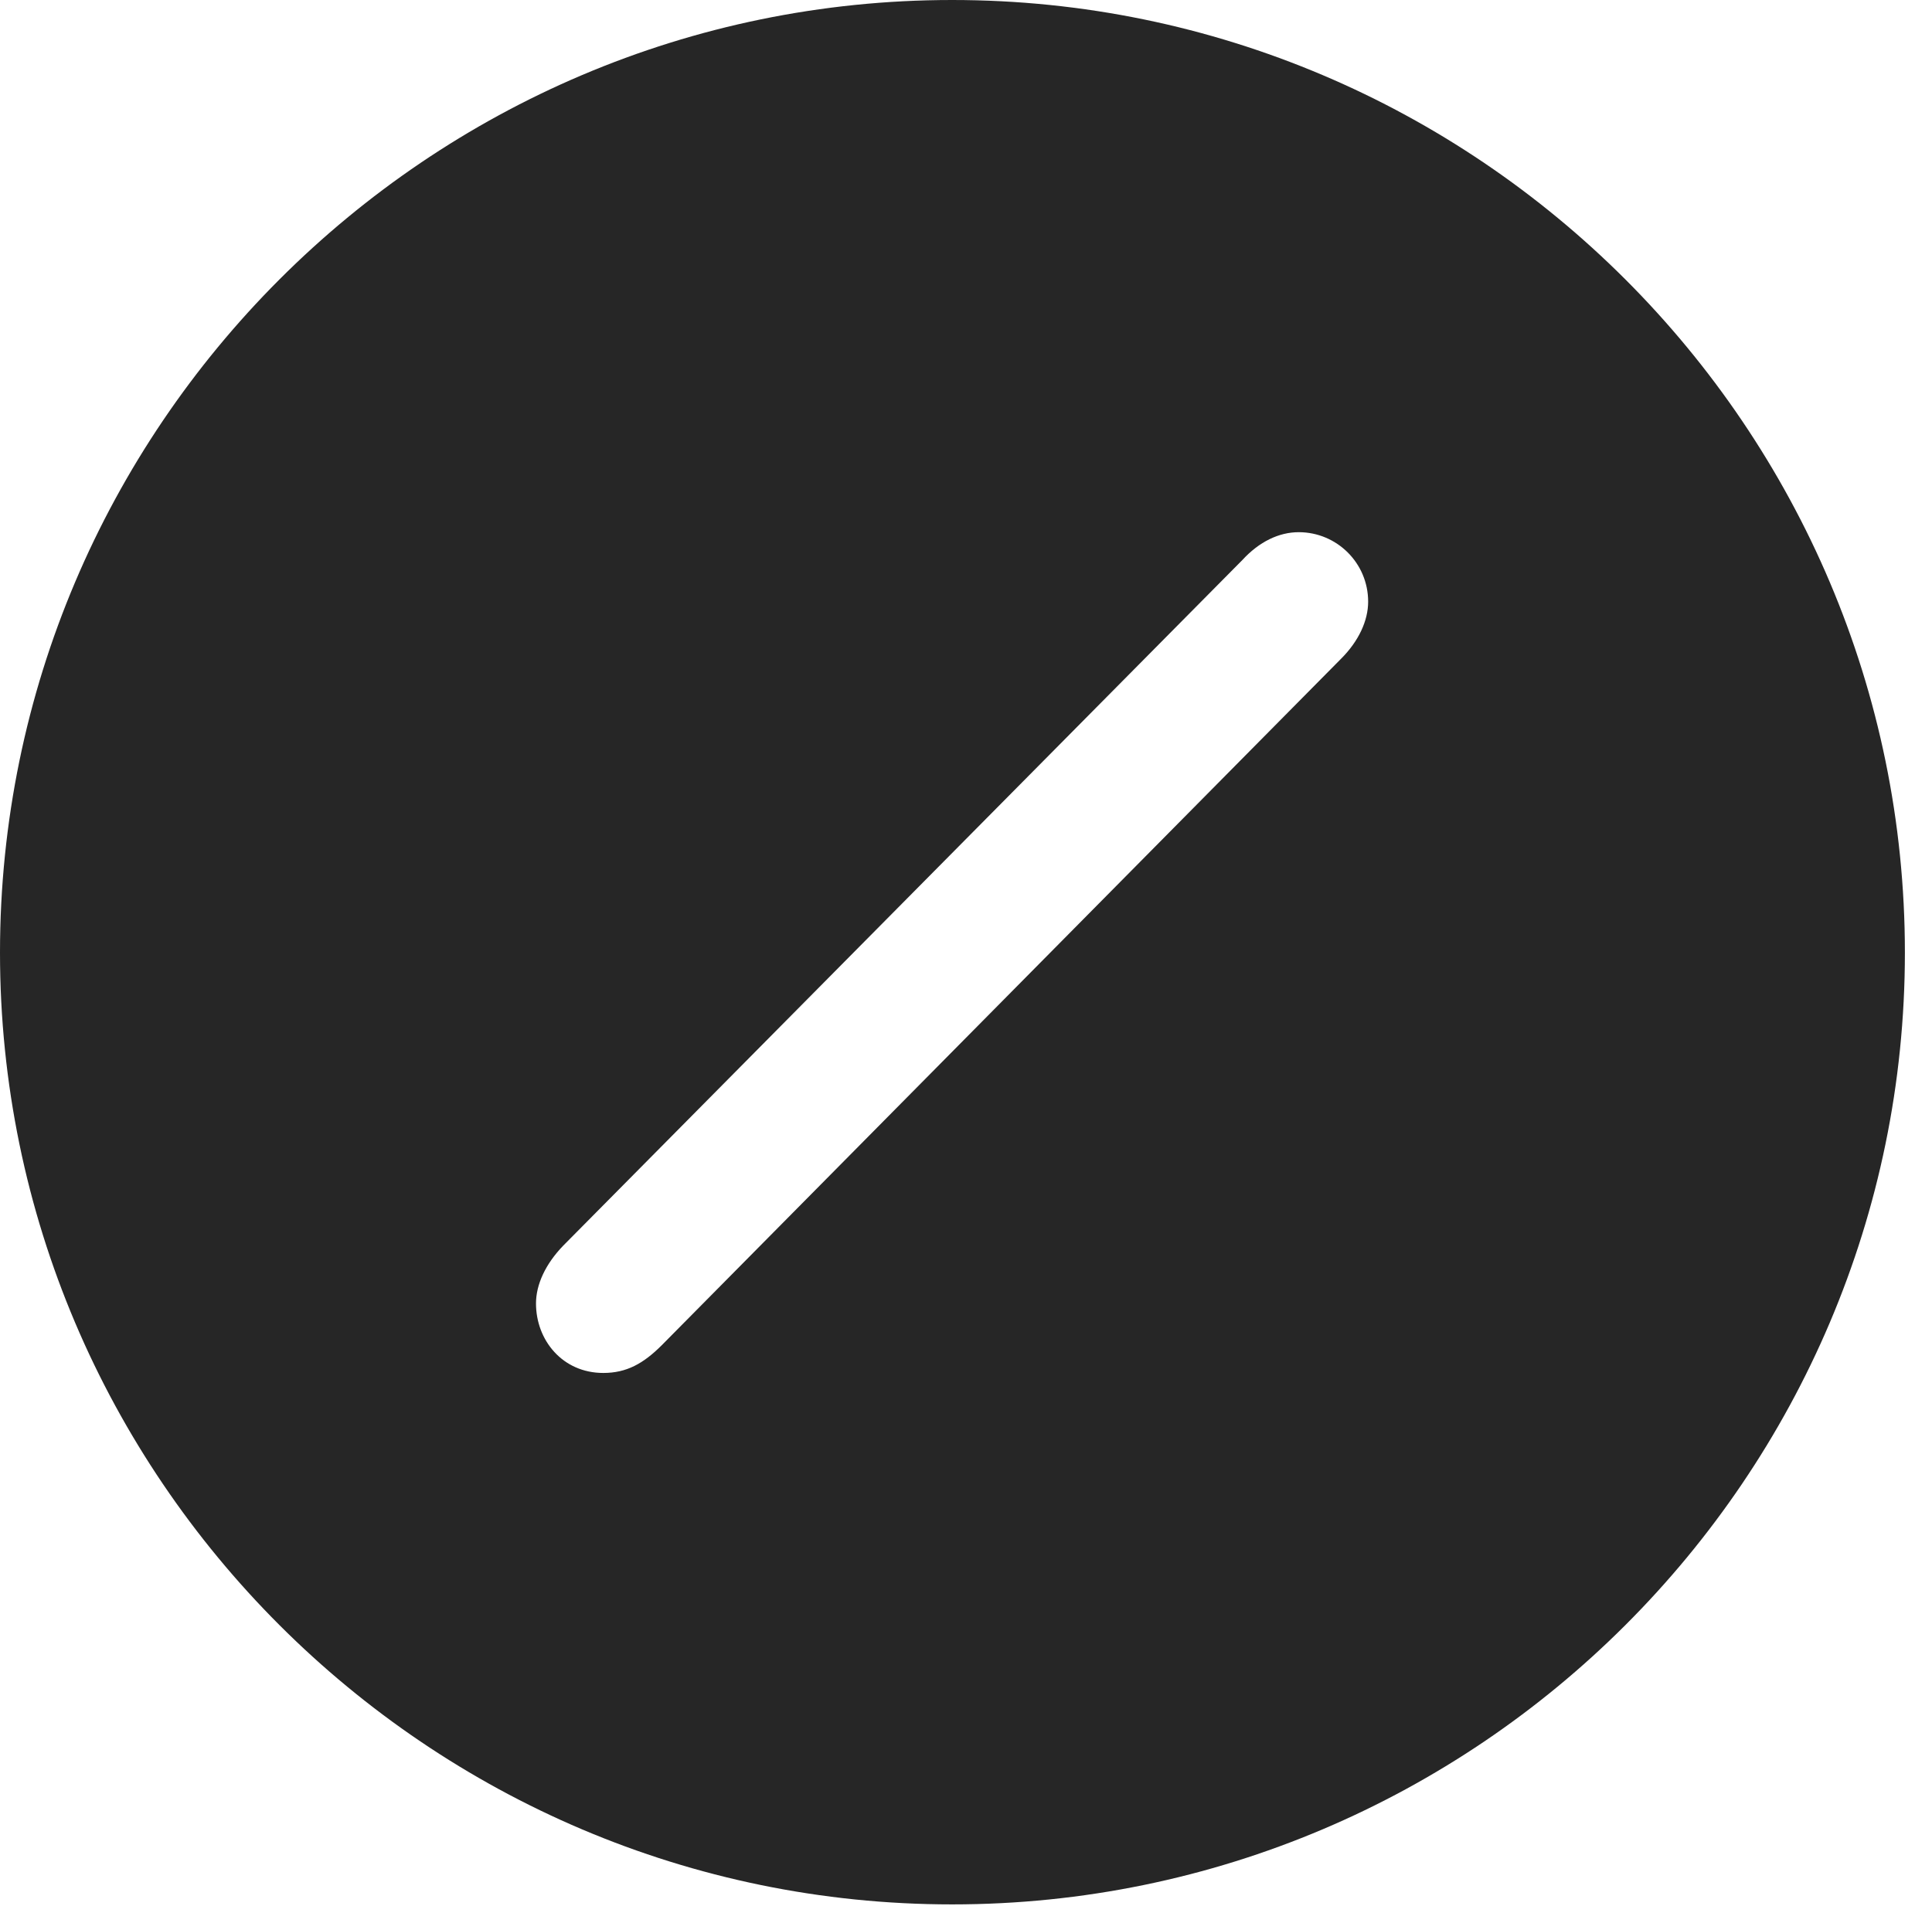 <?xml version="1.0" encoding="UTF-8"?>
<!--Generator: Apple Native CoreSVG 326-->
<!DOCTYPE svg
PUBLIC "-//W3C//DTD SVG 1.1//EN"
       "http://www.w3.org/Graphics/SVG/1.1/DTD/svg11.dtd">
<svg version="1.1" xmlns="http://www.w3.org/2000/svg" xmlns:xlink="http://www.w3.org/1999/xlink" viewBox="0 0 25.801 25.459">
 <g>
  <rect height="25.459" opacity="0" width="25.801" x="0" y="0"/>
  <path d="M25.439 12.725C25.439 19.727 19.727 25.439 12.715 25.439C5.713 25.439 0 19.727 0 12.725C0 5.713 5.713 0 12.715 0C19.727 0 25.439 5.713 25.439 12.725ZM16.592 7.48L7.52 16.641C7.285 16.885 7.158 17.158 7.158 17.412C7.158 17.9 7.51 18.34 8.057 18.34C8.369 18.34 8.594 18.213 8.838 17.969L17.91 8.799C18.145 8.564 18.271 8.291 18.271 8.037C18.271 7.52 17.852 7.109 17.344 7.109C17.08 7.109 16.816 7.236 16.592 7.48Z" fill="black" fill-opacity="0.85"/>
 </g>
</svg>
